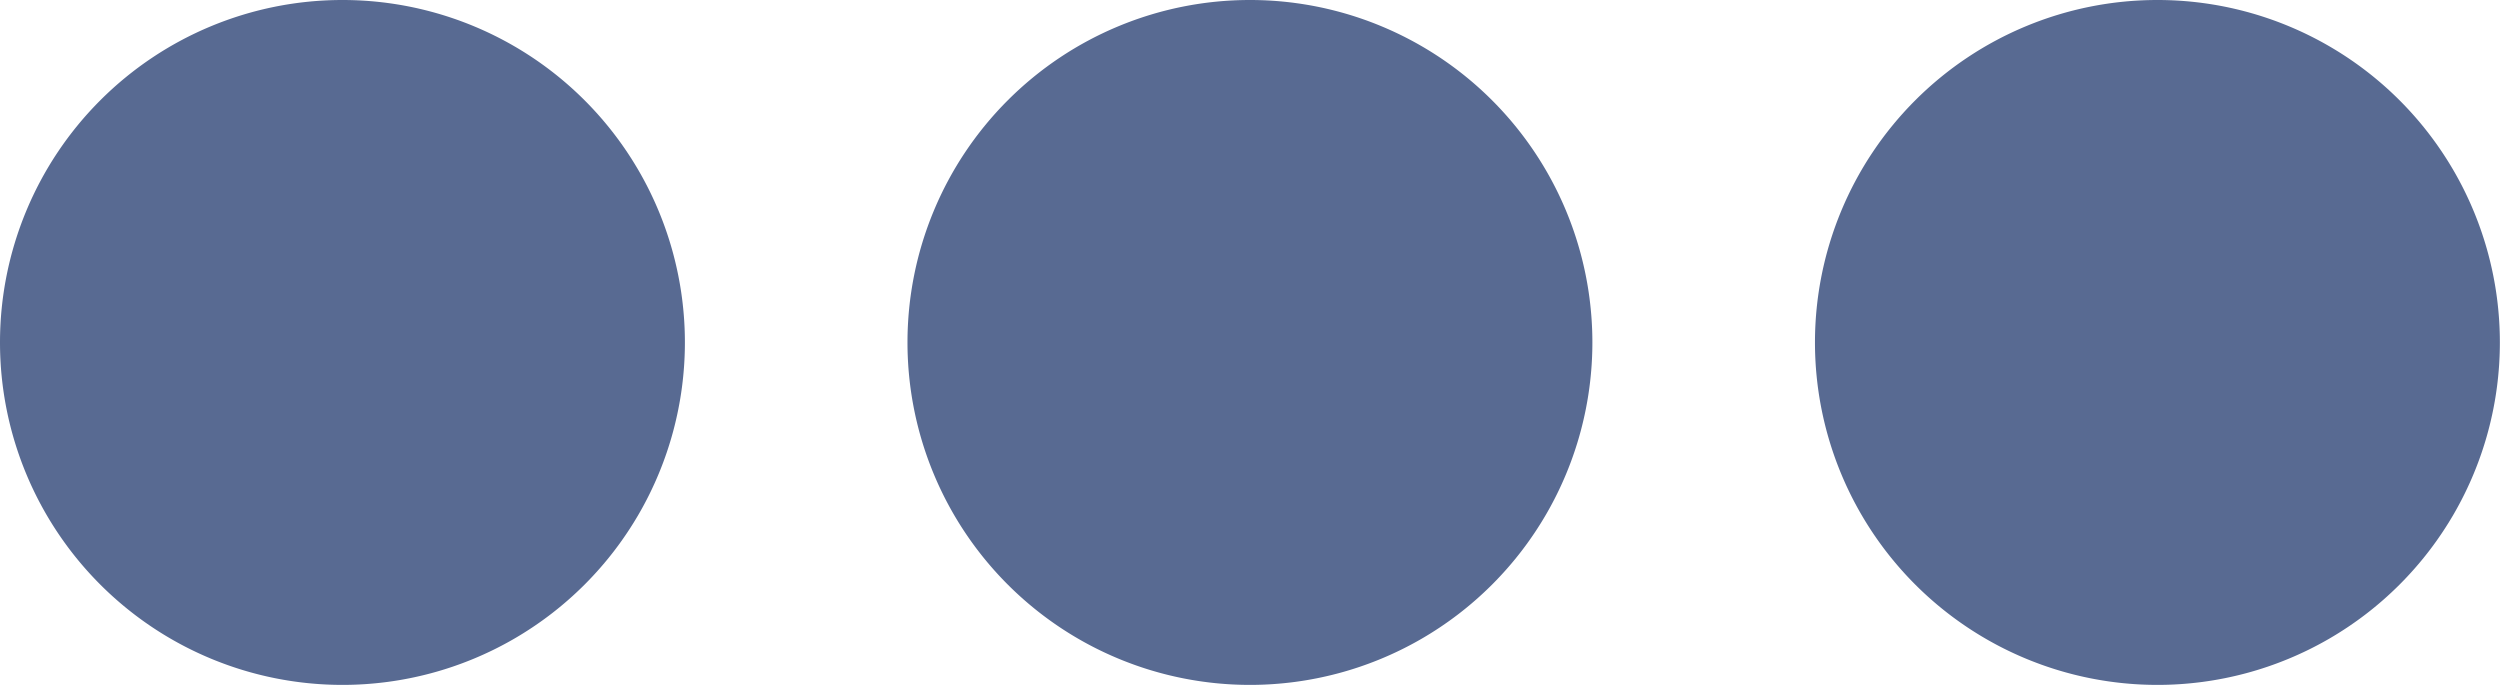 <svg xmlns="http://www.w3.org/2000/svg" width="18.251" height="5" viewBox="0 0 18.251 5"><defs><style>.a{fill:#586a92;}</style></defs><path class="a" d="M259.25-4385.492a2.5,2.5,0,0,1,2.5-2.5,2.5,2.5,0,0,1,2.5,2.5,2.5,2.5,0,0,1-2.5,2.5A2.5,2.5,0,0,1,259.25-4385.492Zm-6.625,0a2.5,2.5,0,0,1,2.5-2.5,2.5,2.5,0,0,1,2.5,2.5,2.5,2.5,0,0,1-2.5,2.5A2.5,2.5,0,0,1,252.625-4385.492Zm-6.625,0a2.5,2.5,0,0,1,2.5-2.5,2.5,2.5,0,0,1,2.5,2.5,2.5,2.5,0,0,1-2.5,2.5A2.5,2.5,0,0,1,246-4385.492Z" transform="translate(-246 4387.992)"/></svg>